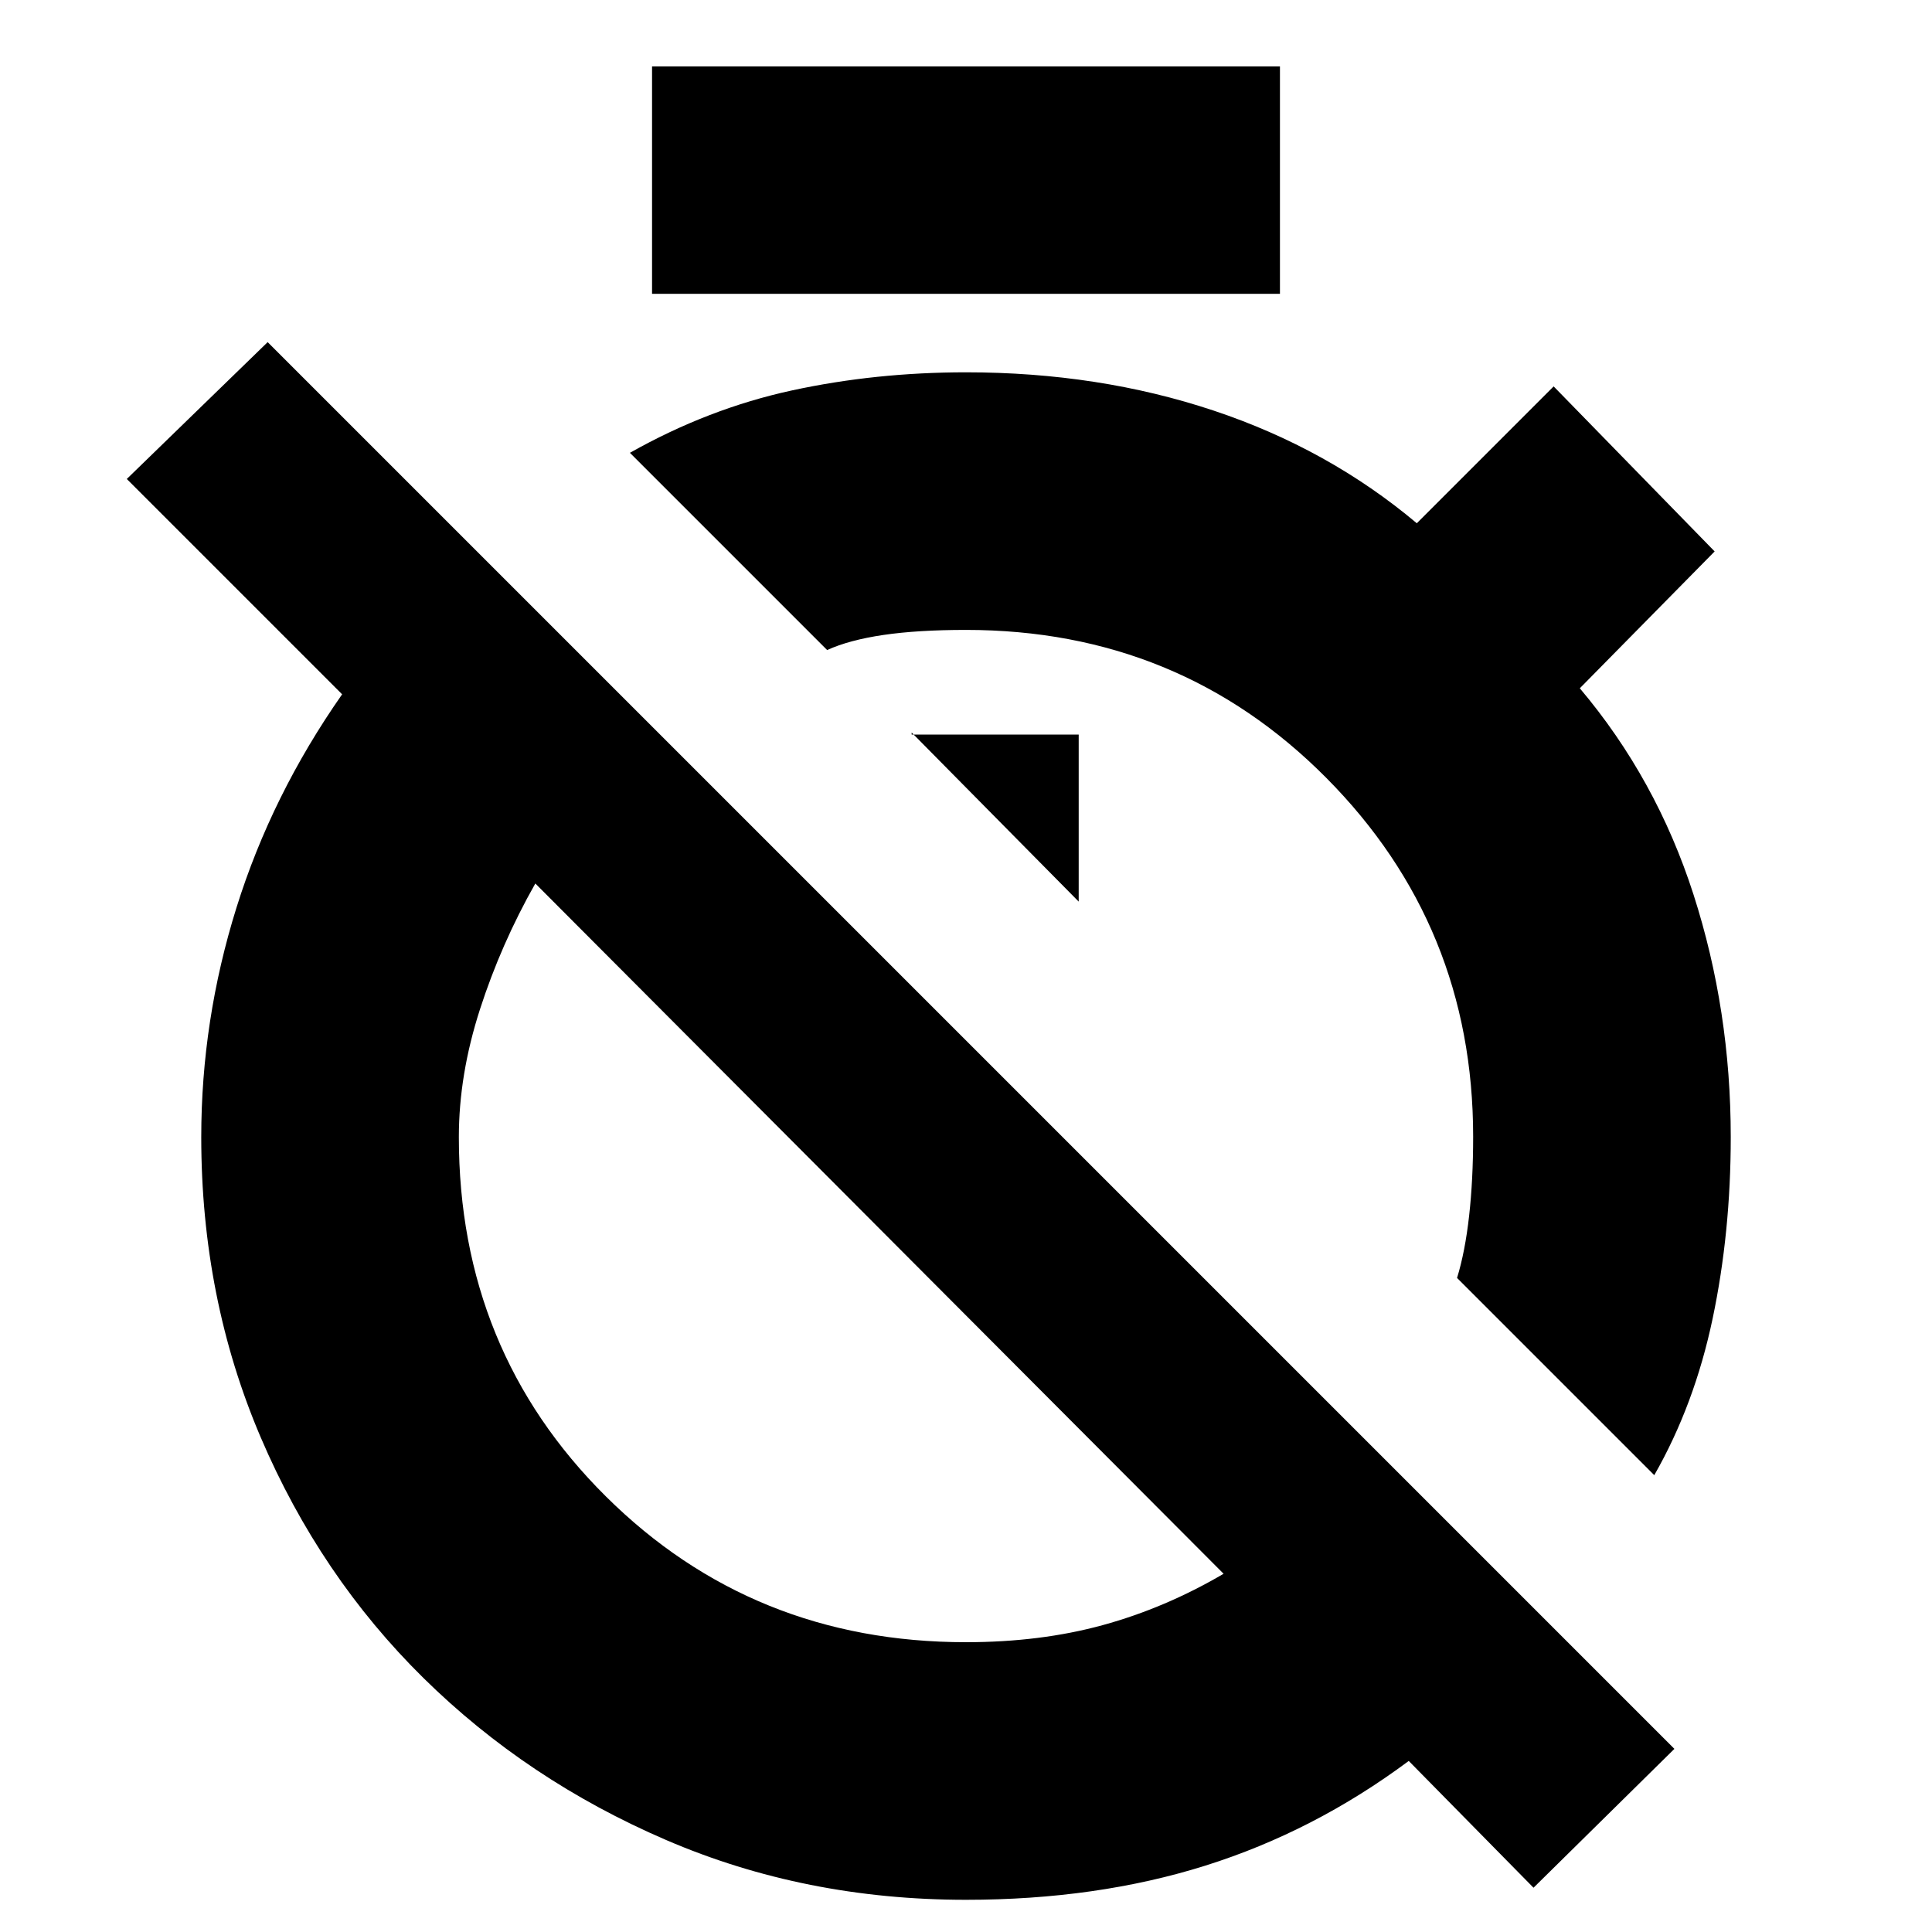 <svg xmlns="http://www.w3.org/2000/svg" height="20" viewBox="0 -960 960 960" width="20"><path d="m822-227-98-98q4-13 6-30.9t2-39.29Q732-500 659-573.5T480-647q-24 0-41 2.5t-28 7.5l-98-98q39-22 80.5-31t86.5-9q65.97 0 122.99 19Q660-737 704-700l68-68 80 82-67 68q38 45 56.5 102.5T860-395q0 47.35-9 90.18Q842-262 822-227ZM536-512v-83h-83v-1l83 84ZM762-22l-62-63q-47 35-101 52T480-16q-80 0-149.01-29.71-69-29.7-120.5-80.42-51.5-50.71-81-119.79Q100-315 100-395q0-58 17.5-114T170-615L63-722l70-68L832-91l-70 69ZM480-144q37 0 68-8.5t60-25.5L266-521q-17 30-27.5 62.5T228-395q0 106 73 178.5T480-144ZM324-814v-113h312v113H324Zm112 464Zm131-131Z"/></svg>